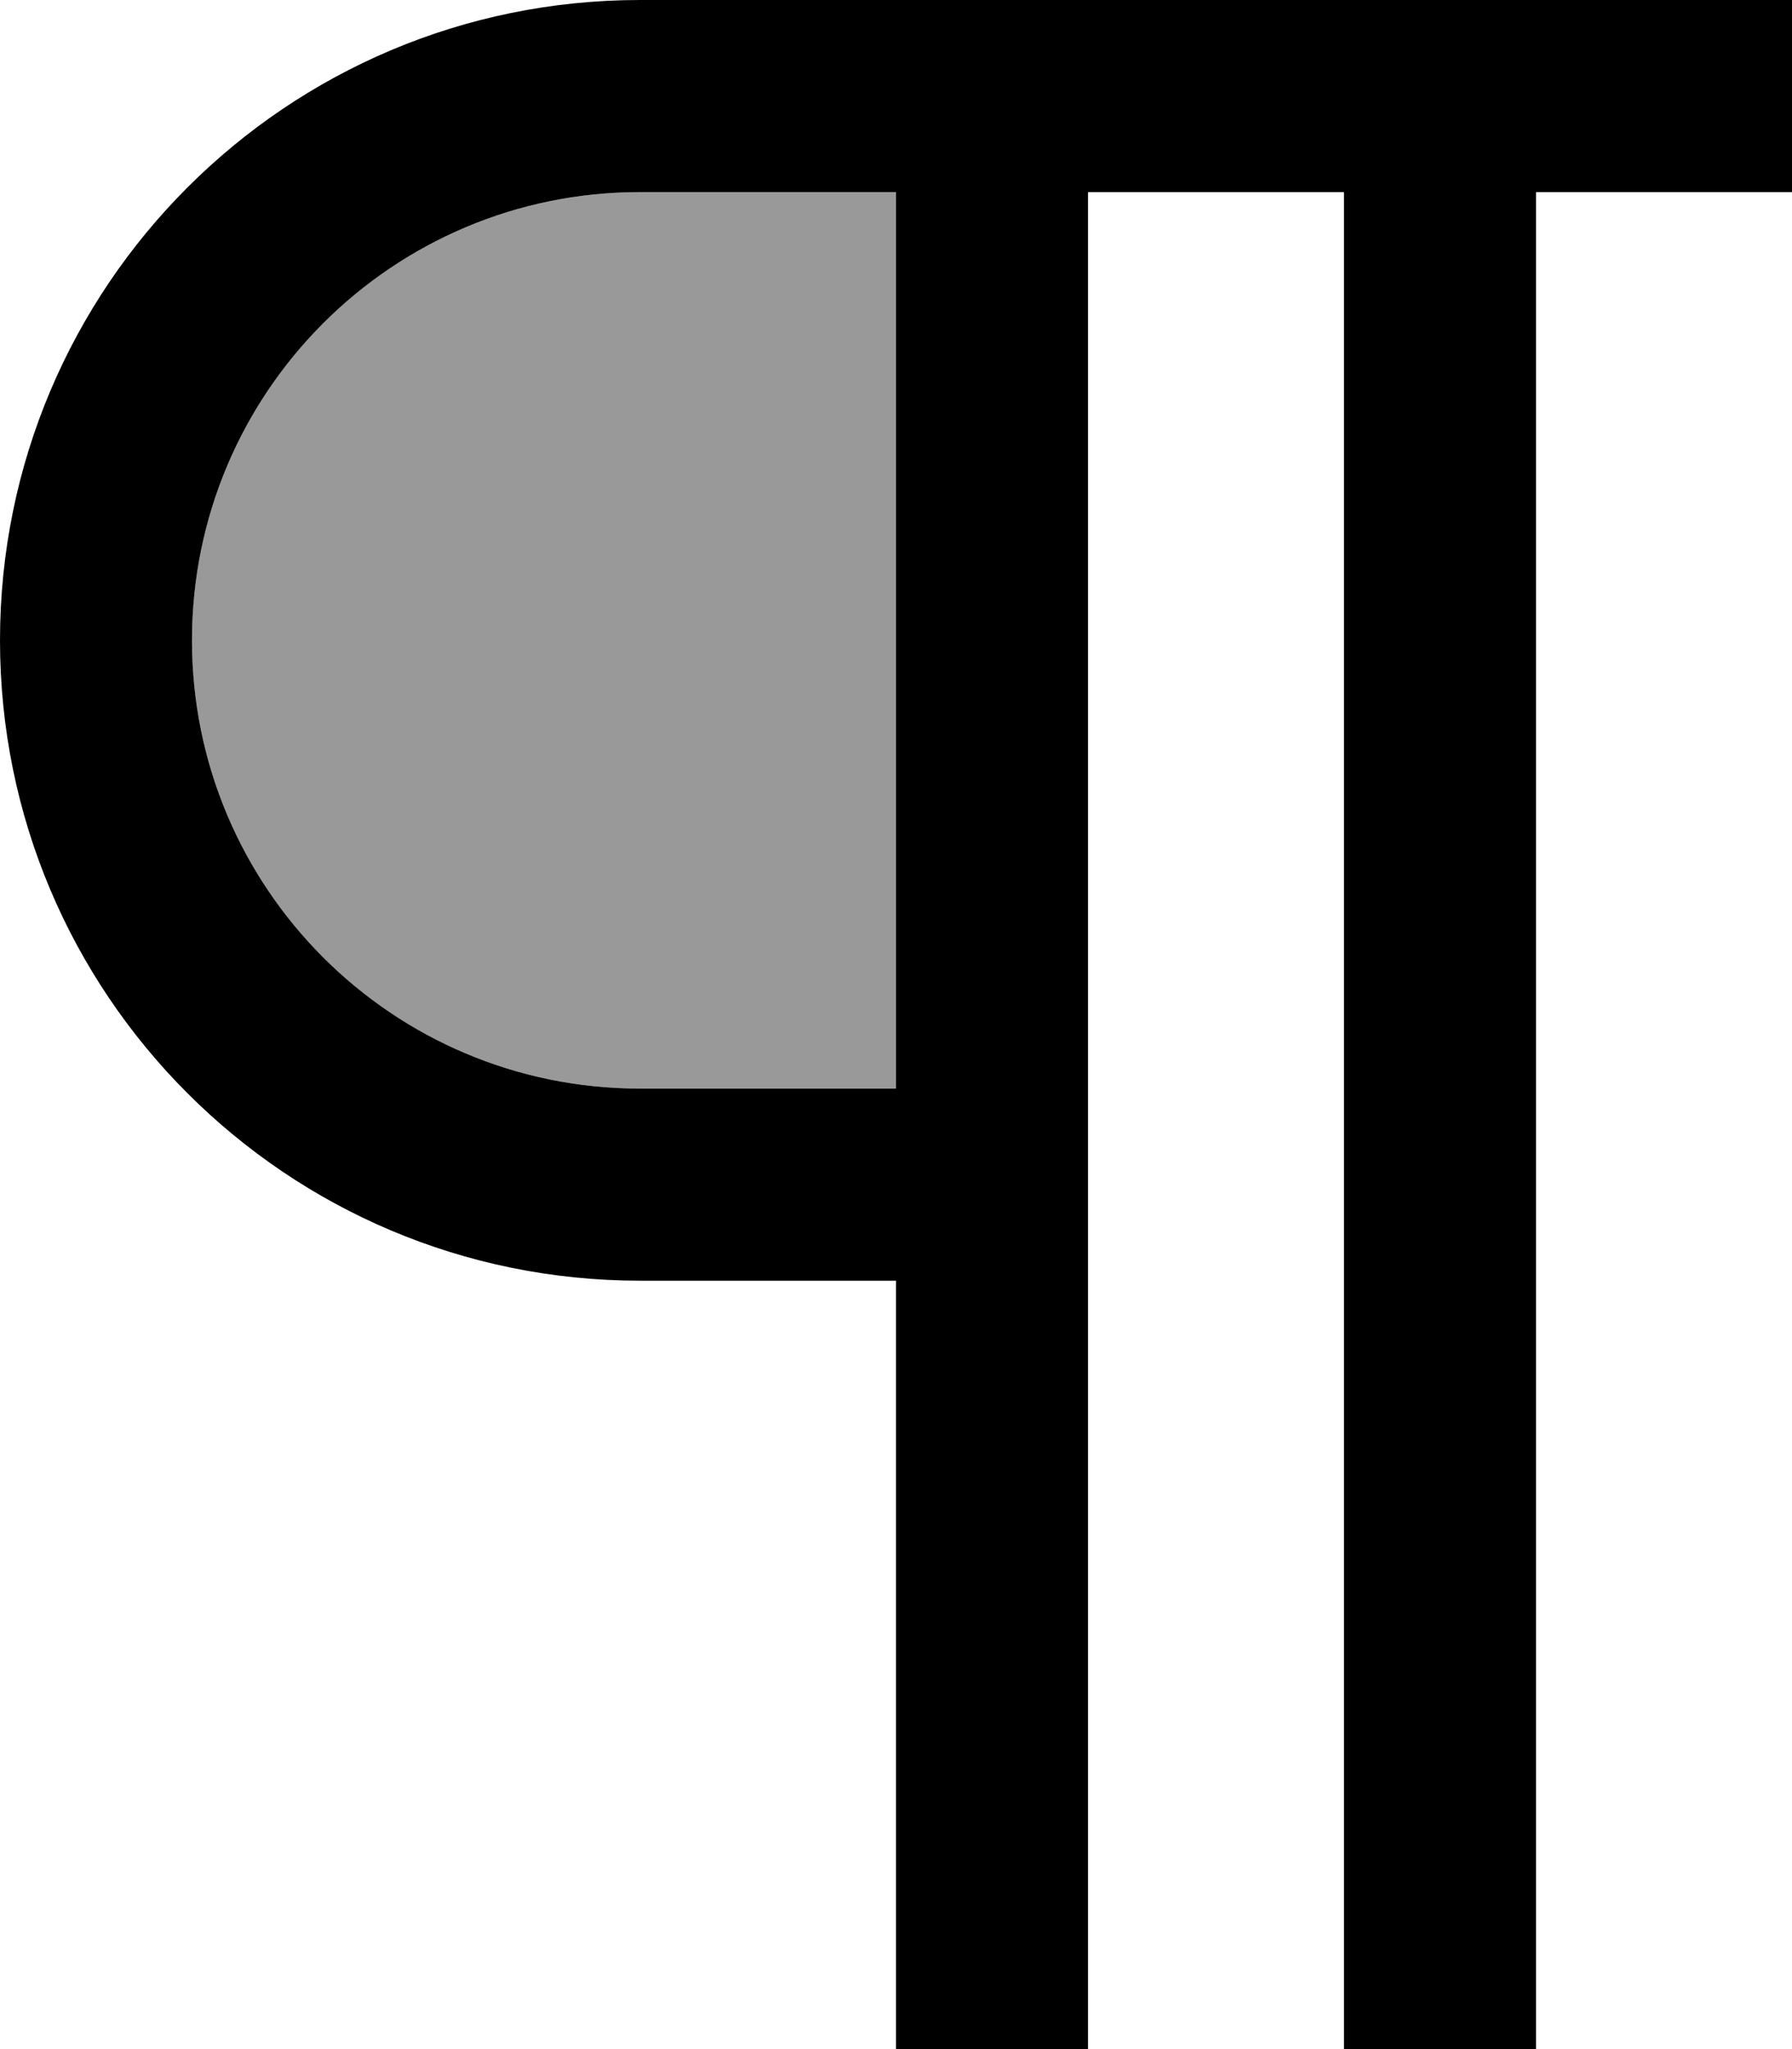 <svg xmlns="http://www.w3.org/2000/svg" viewBox="0 0 448 512"><!--! Font Awesome Pro 7.1.0 by @fontawesome - https://fontawesome.com License - https://fontawesome.com/license (Commercial License) Copyright 2025 Fonticons, Inc. --><path opacity=".4" fill="currentColor" d="M48 160c0 61.9 50.1 112 112 112l64 0 0-224-64 0C98.1 48 48 98.1 48 160z"/><path fill="currentColor" d="M160 0C71.6 0 0 71.6 0 160S71.6 320 160 320l64 0 0 192 48 0 0-464 64 0 0 464 48 0 0-464 64 0 0-48-288 0zm64 48l0 224-64 0C98.1 272 48 221.9 48 160S98.1 48 160 48l64 0z"/></svg>
